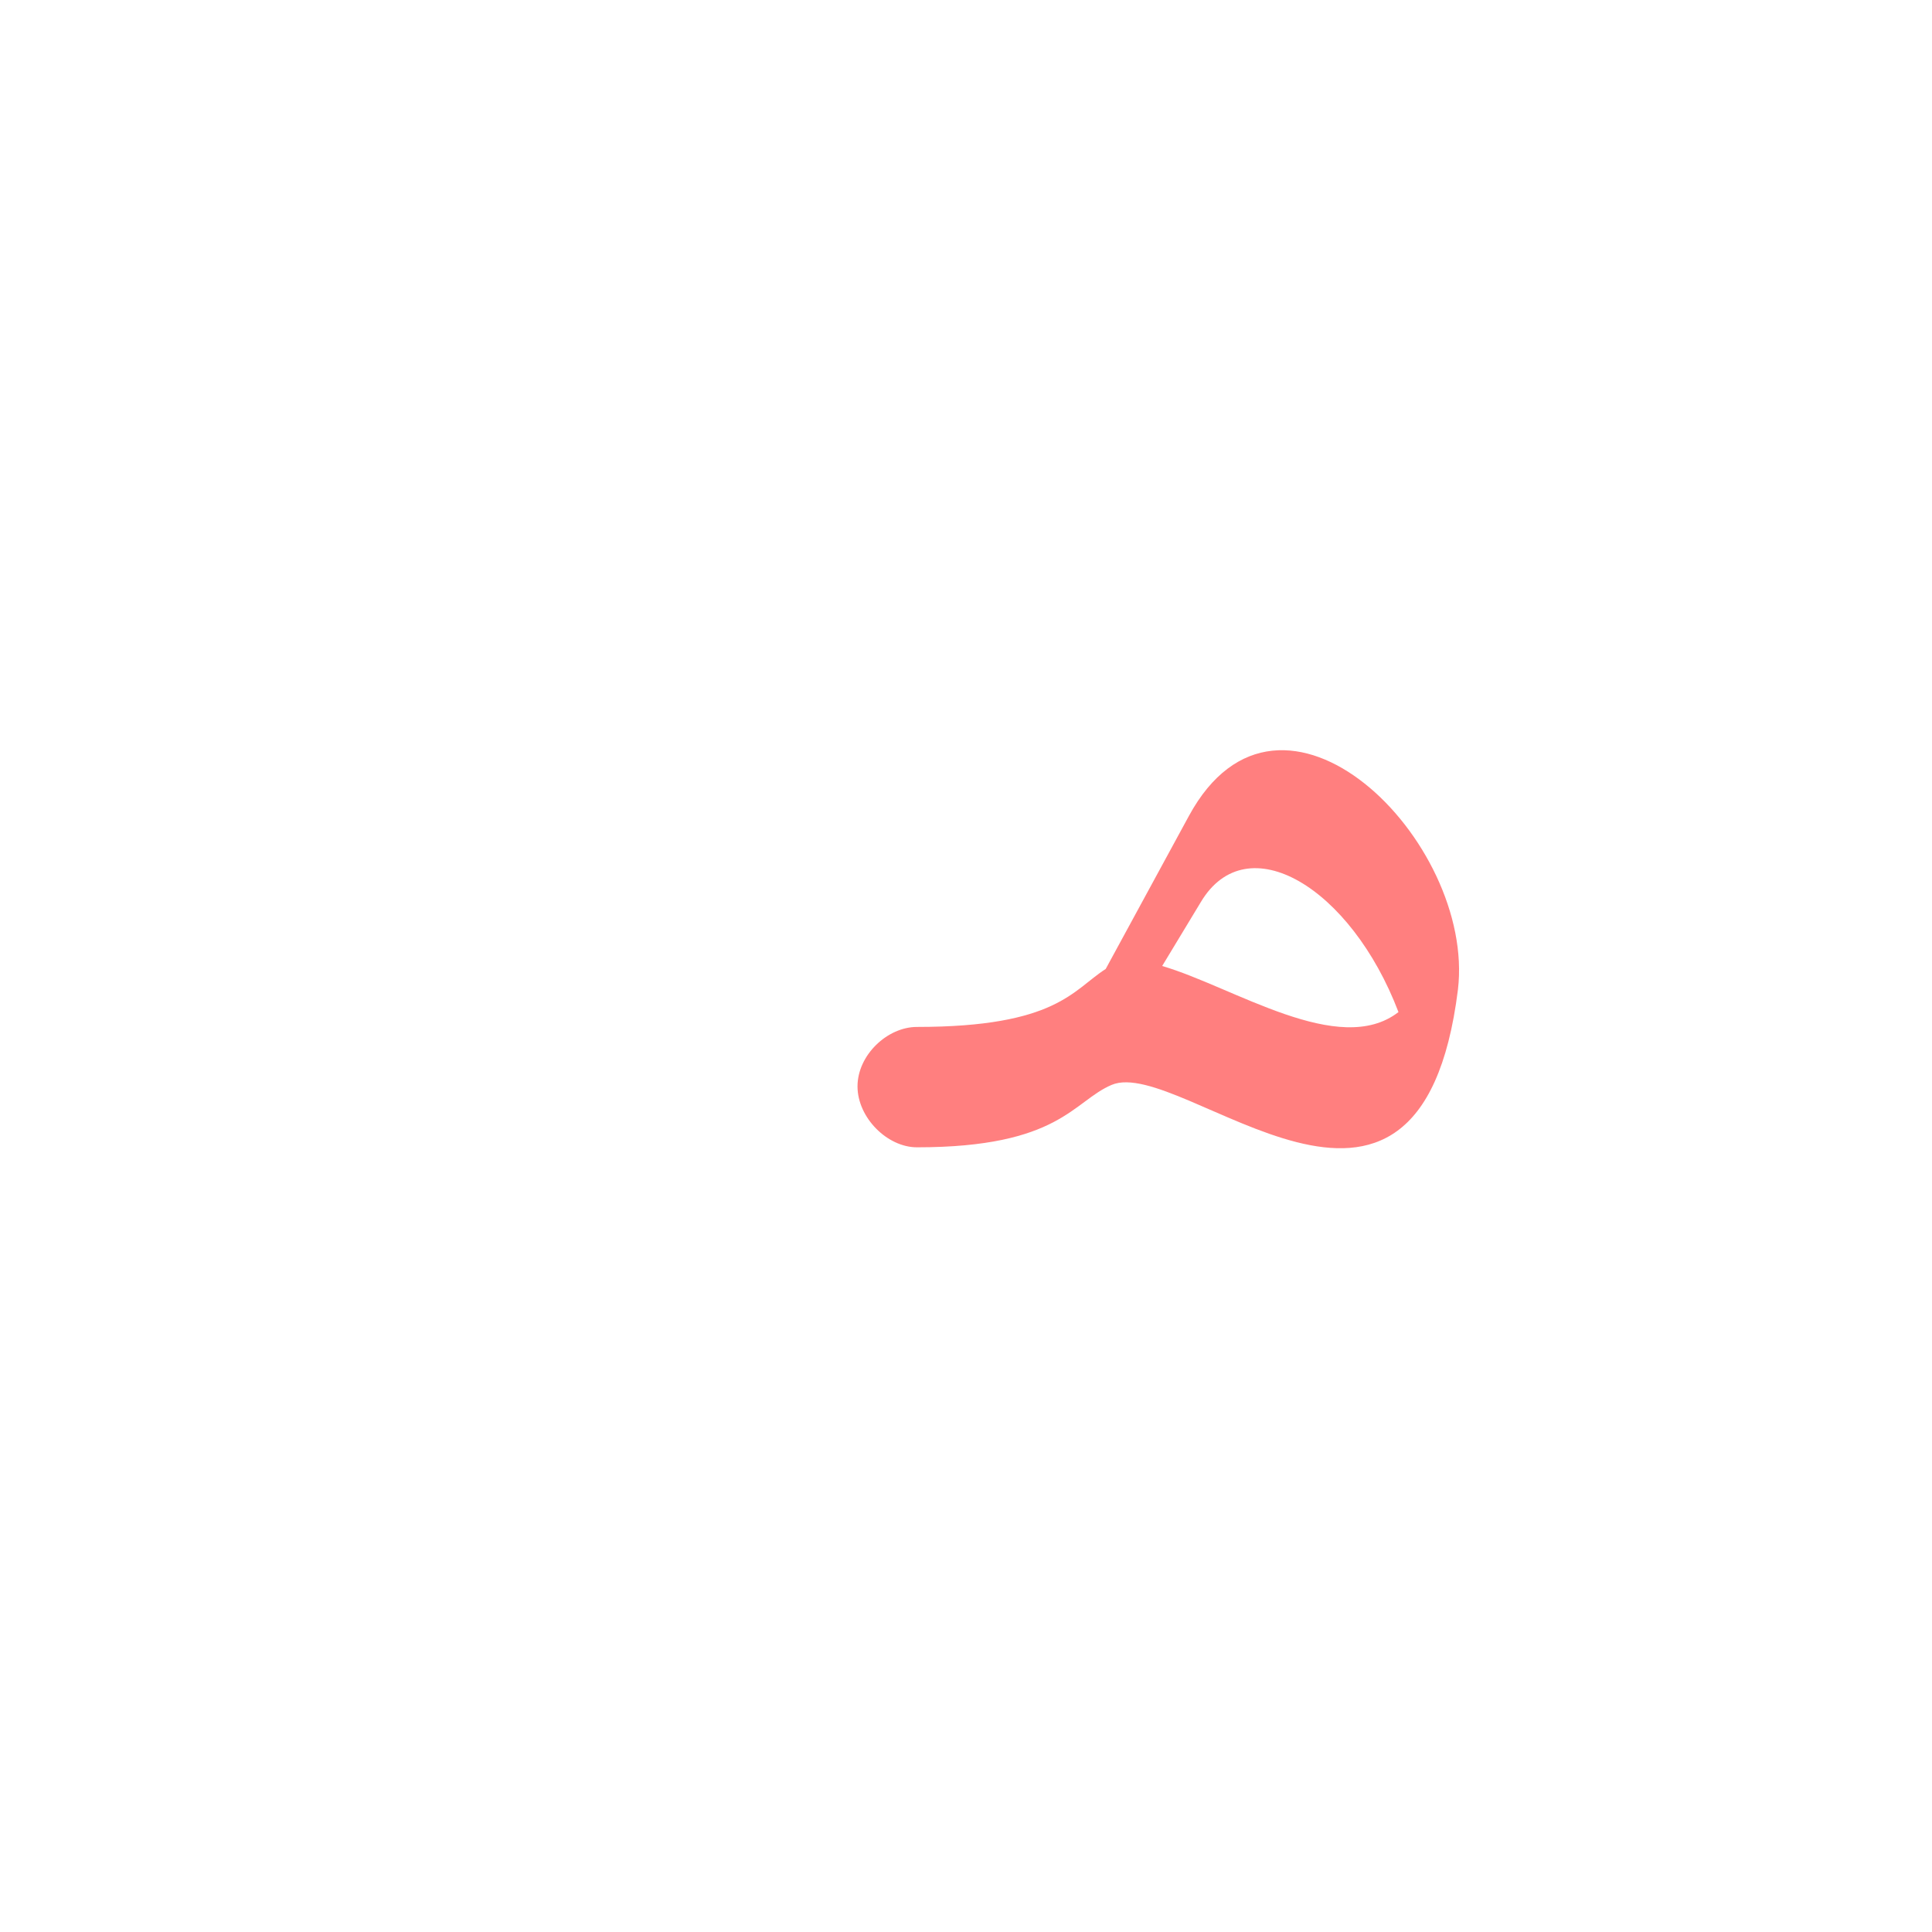 <?xml version="1.0" encoding="UTF-8"?>
<!DOCTYPE svg PUBLIC "-//W3C//DTD SVG 1.0//EN" "http://www.w3.org/TR/2001/REC-SVG-20010904/DTD/svg10.dtd">
<!-- Creator: CorelDRAW -->
<svg xmlns="http://www.w3.org/2000/svg" xml:space="preserve" width="1300px" height="1300px" version="1.0" style="shape-rendering:geometricPrecision; text-rendering:geometricPrecision; image-rendering:optimizeQuality; fill-rule:evenodd; clip-rule:evenodd"
viewBox="0 0 1300 1056"
 xmlns:xlink="http://www.w3.org/1999/xlink">
 <defs>
  <style type="text/css">
   <![CDATA[
    .fil0 {fill:red;fill-opacity:0.502}
   ]]>
  </style>
 </defs>
 <g id="_100:master">
  <path class="fil0" d="M981 544c-26,208 -186,44 -233,64 -26,11 -35,42 -131,42 -20,0 -40,-20 -40,-41 0,-21 20,-40 40,-40 94,0 105,-25 127,-39l56 -103c62,-114 193,17 181,117l0 0zm-199 -16c48,14 119,62 159,31 -32,-84 -102,-126 -133,-74l-26 43z"/>
 </g>
</svg>
